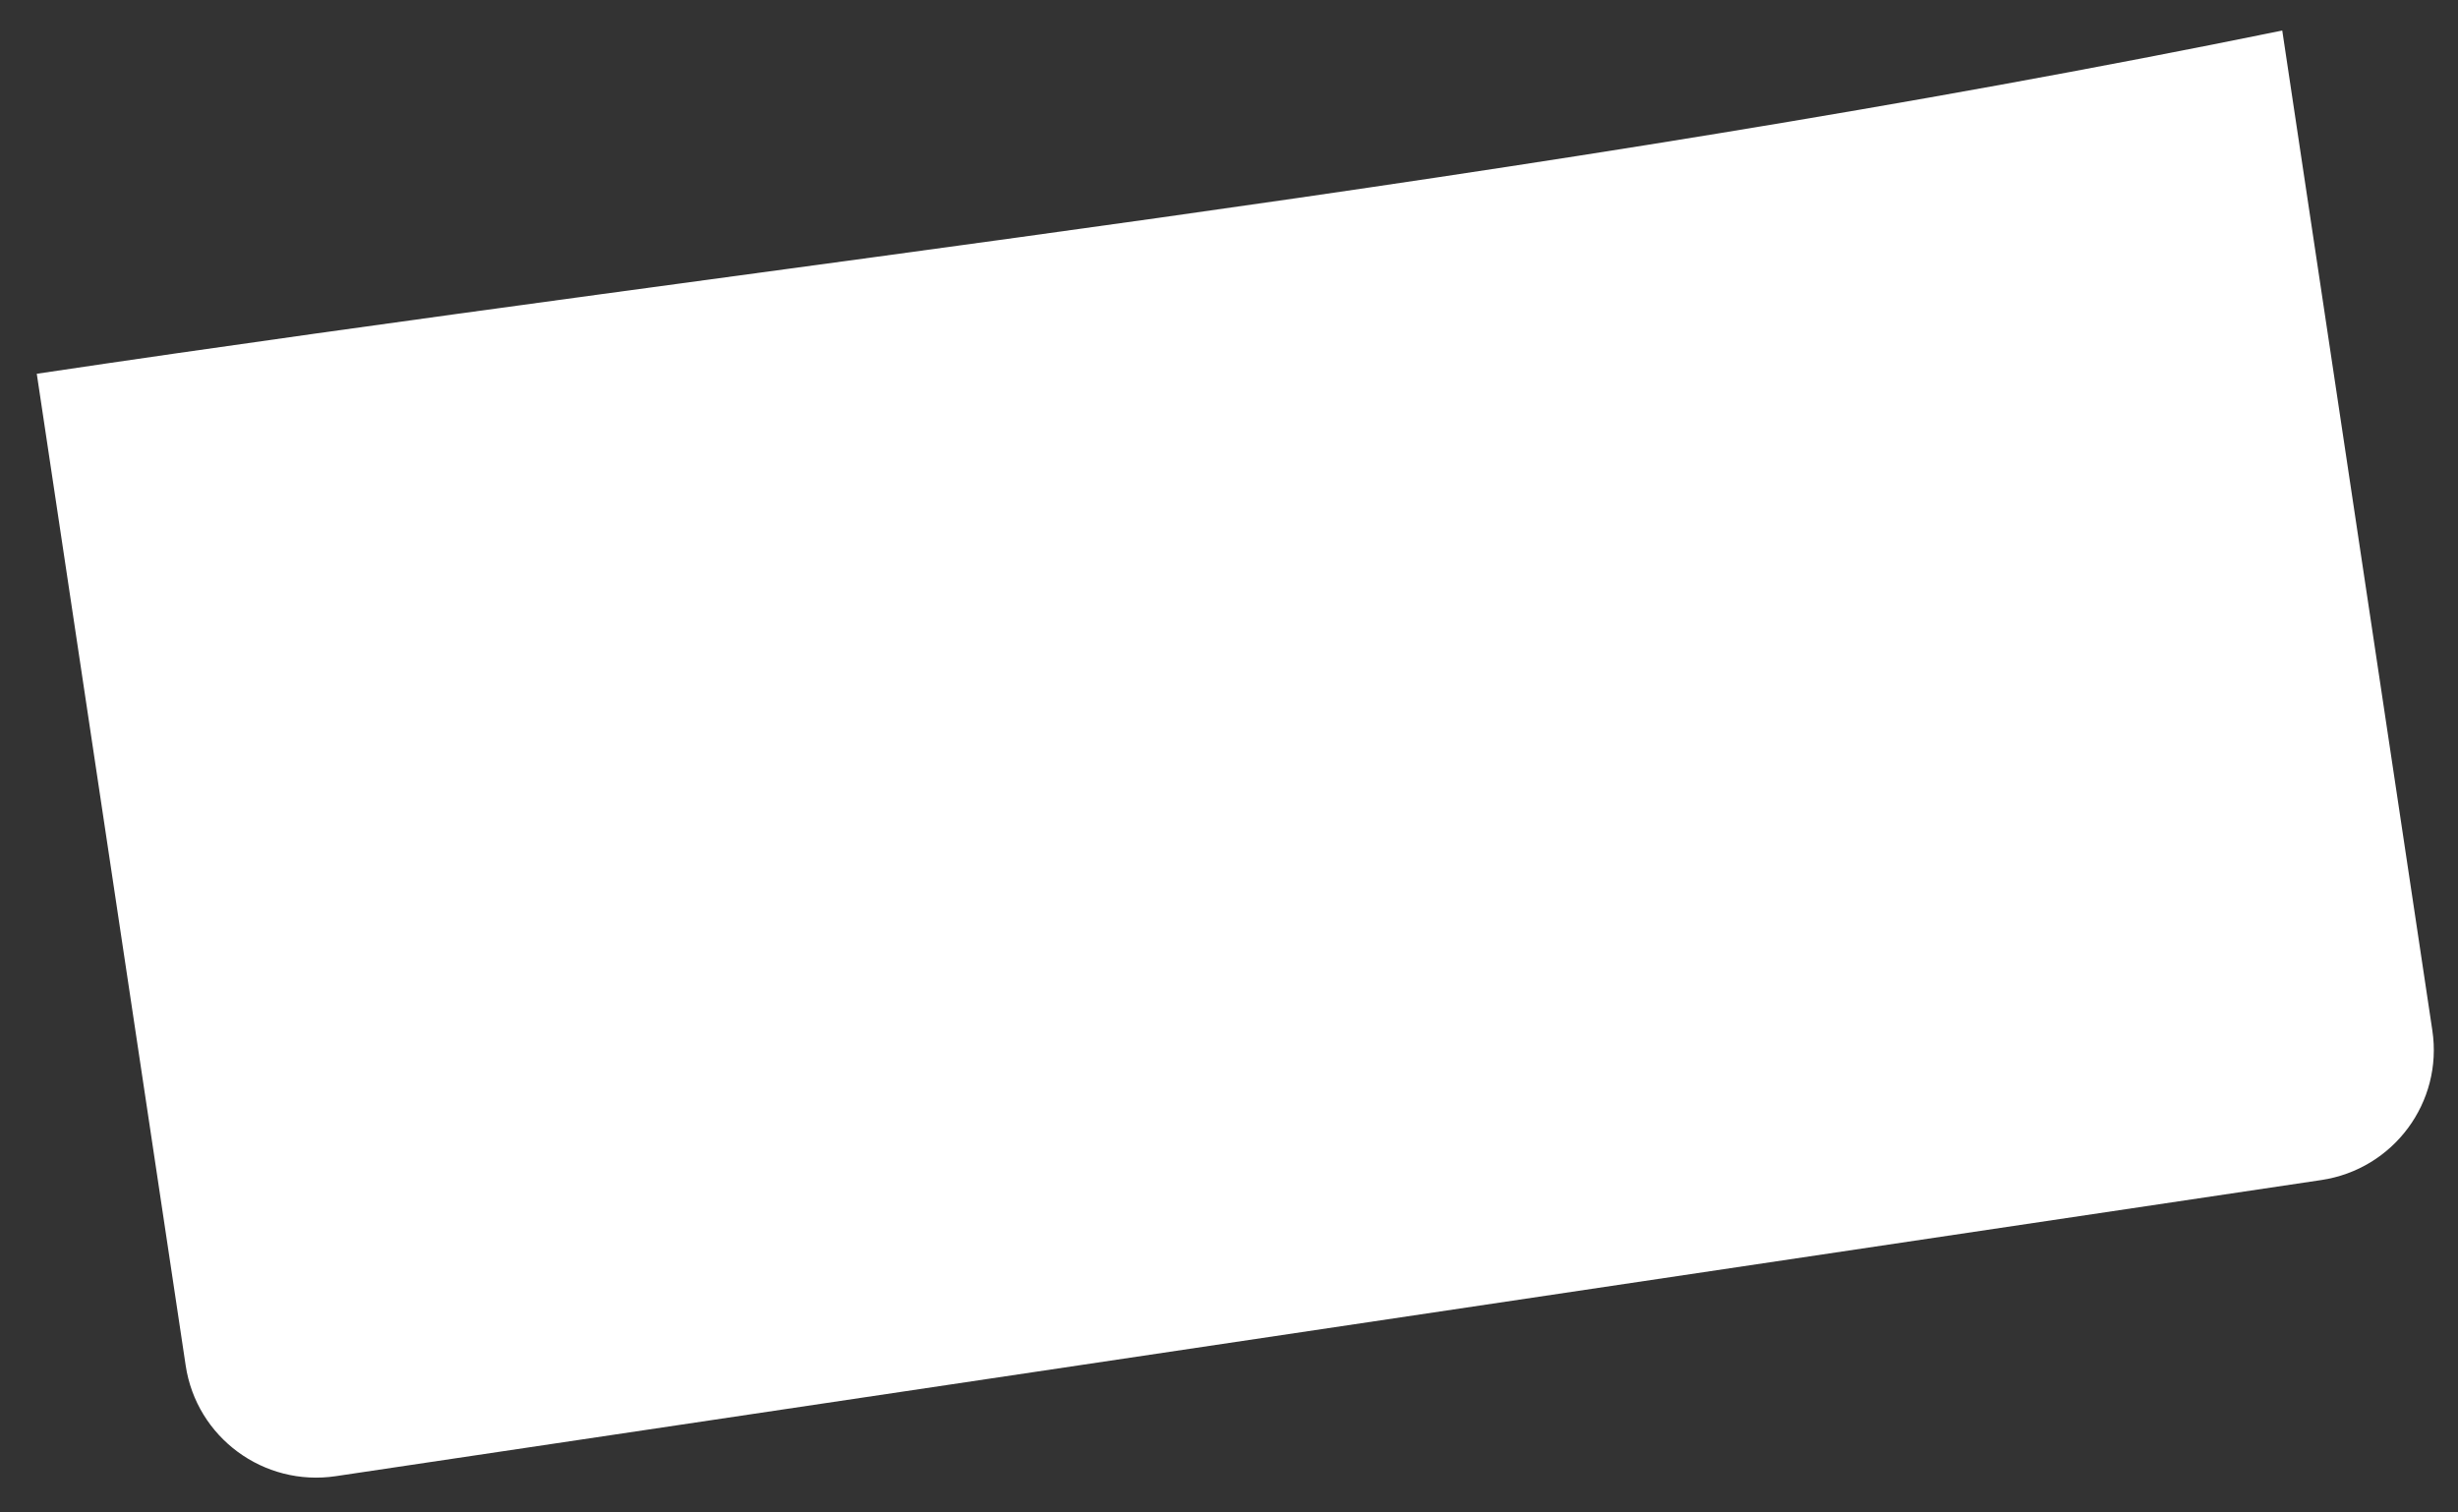 <?xml version="1.0" encoding="UTF-8" standalone="no"?><svg width='52' height='32' viewBox='0 0 52 32' fill='none' xmlns='http://www.w3.org/2000/svg'>
<rect x="0" y="0" width="52" height="32" fill="#333333" stroke="none"/>
<path d='M0.778 7.908L3.928 28.89C4.155 30.412 5.579 31.461 7.105 31.232L49.108 24.967C50.634 24.74 51.687 23.321 51.457 21.8L48.282 0.646C32.363 3.896 16.587 5.552 0.778 7.908Z' fill='white'/>
</svg>
